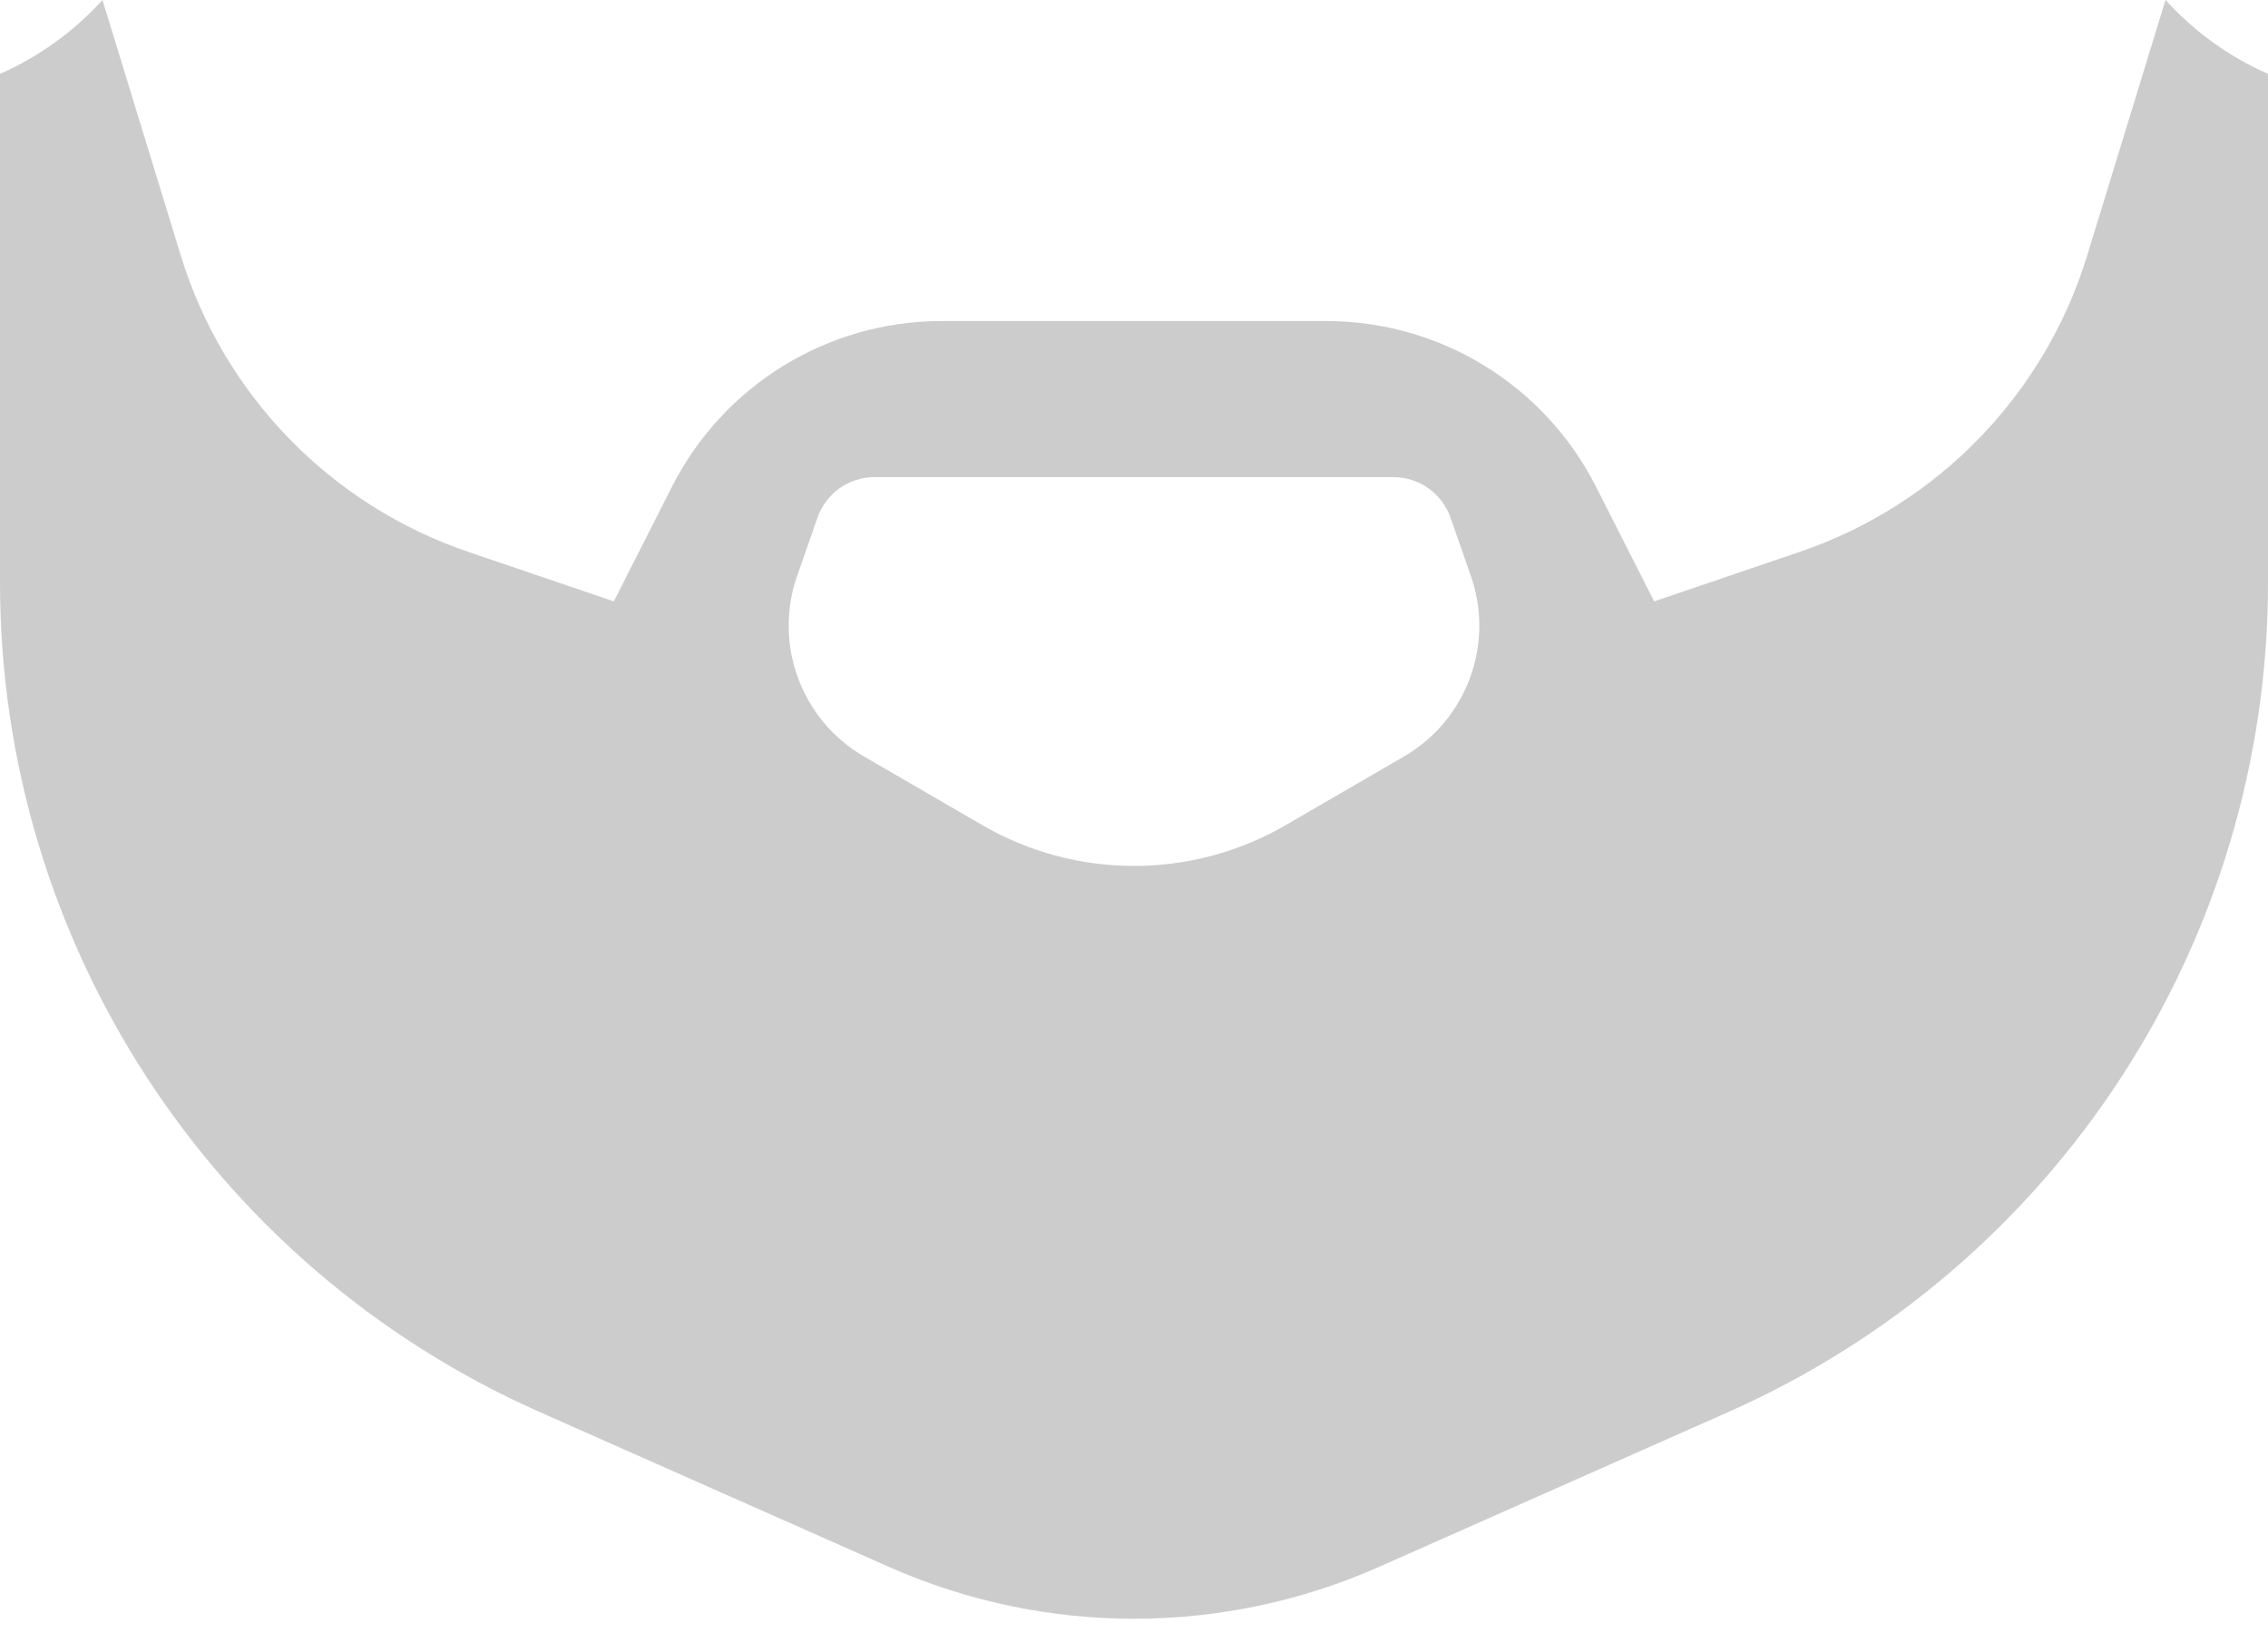 <?xml version="1.0" encoding="UTF-8"?>
<svg width="150px" height="108px" viewBox="0 0 150 108" version="1.1" xmlns="http://www.w3.org/2000/svg" xmlns:xlink="http://www.w3.org/1999/xlink">
    <title>facial hair/beard-medium</title>
    <g id="Page-1" stroke="none" stroke-width="1" fill="none" fill-rule="evenodd">
        <g id="facial-hair/beard-medium" transform="translate(0, 0)" fill="#CCCCCC">
            <path d="M92.857,50.03 L85.04,54.567 C78.832,58.171 71.168,58.171 64.96,54.567 L57.142,50.03 C52.996,47.623 51.141,42.612 52.721,38.086 L54.063,34.24 C54.624,32.634 56.139,31.557 57.84,31.557 L92.159,31.557 C93.86,31.557 95.375,32.634 95.935,34.24 L97.278,38.086 C98.858,42.612 97.003,47.623 92.857,50.03 M143.221,0 L138.046,16.887 C135.223,26.1 128.147,33.396 119.025,36.5 L109.403,39.773 L105.555,32.186 C102.147,25.467 95.253,21.233 87.718,21.233 L75,21.233 L62.281,21.233 C54.747,21.233 47.852,25.467 44.444,32.186 L40.596,39.773 L30.974,36.5 C21.852,33.396 14.776,26.1 11.953,16.887 L6.778,0 C4.896,2.068 2.597,3.747 0,4.883 L0,38.528 C0,62.259 13.986,83.759 35.678,93.379 L58.786,103.624 C69.11,108.202 80.889,108.202 91.213,103.624 L114.32,93.379 C136.013,83.759 150,62.259 150,38.528 L150,4.883 C147.402,3.747 145.103,2.068 143.221,0" id="beard-medium"></path>
        </g>
    </g>
</svg>